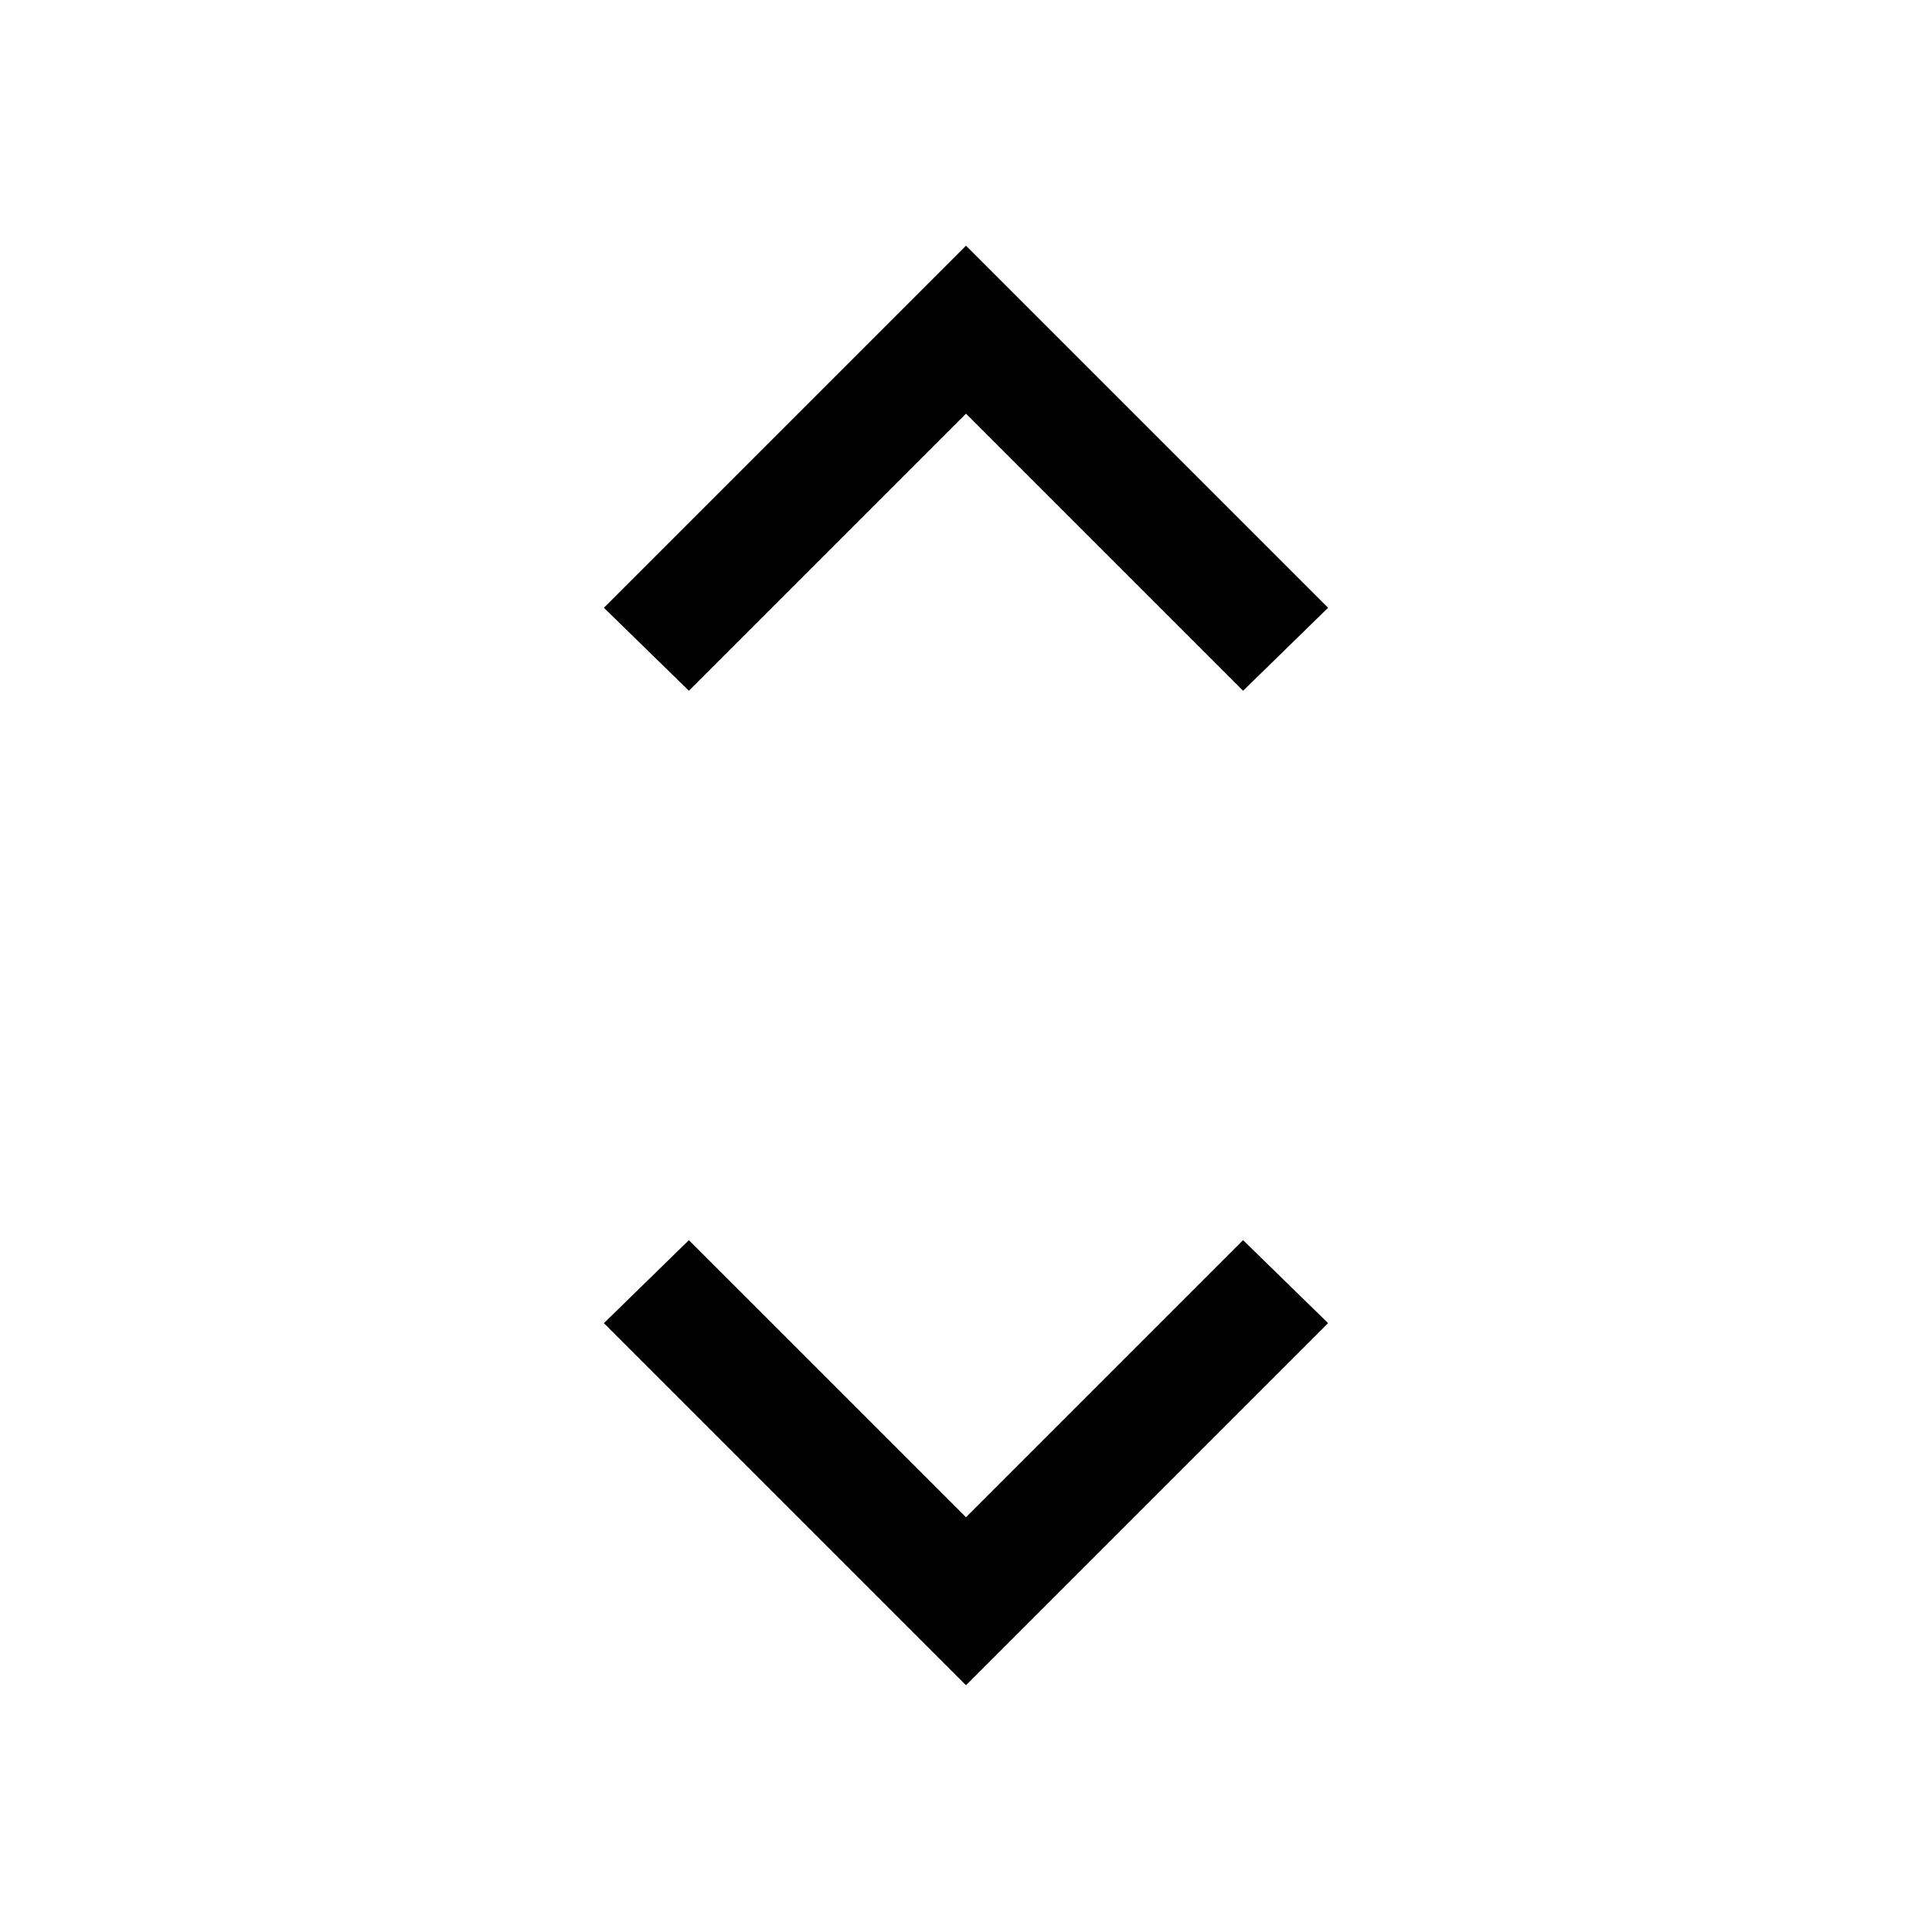 <svg xmlns="http://www.w3.org/2000/svg" height="48" viewBox="0 -960 960 960" width="48"><path d="M480-122.62 300.08-302.54l42.23-41.23L480-206.08l137.69-137.69 42.23 41.23L480-122.62ZM342.31-616.77 300.08-658 480-837.92 659.92-658l-42.23 41.23L480-754.46 342.31-616.77Z"/></svg>